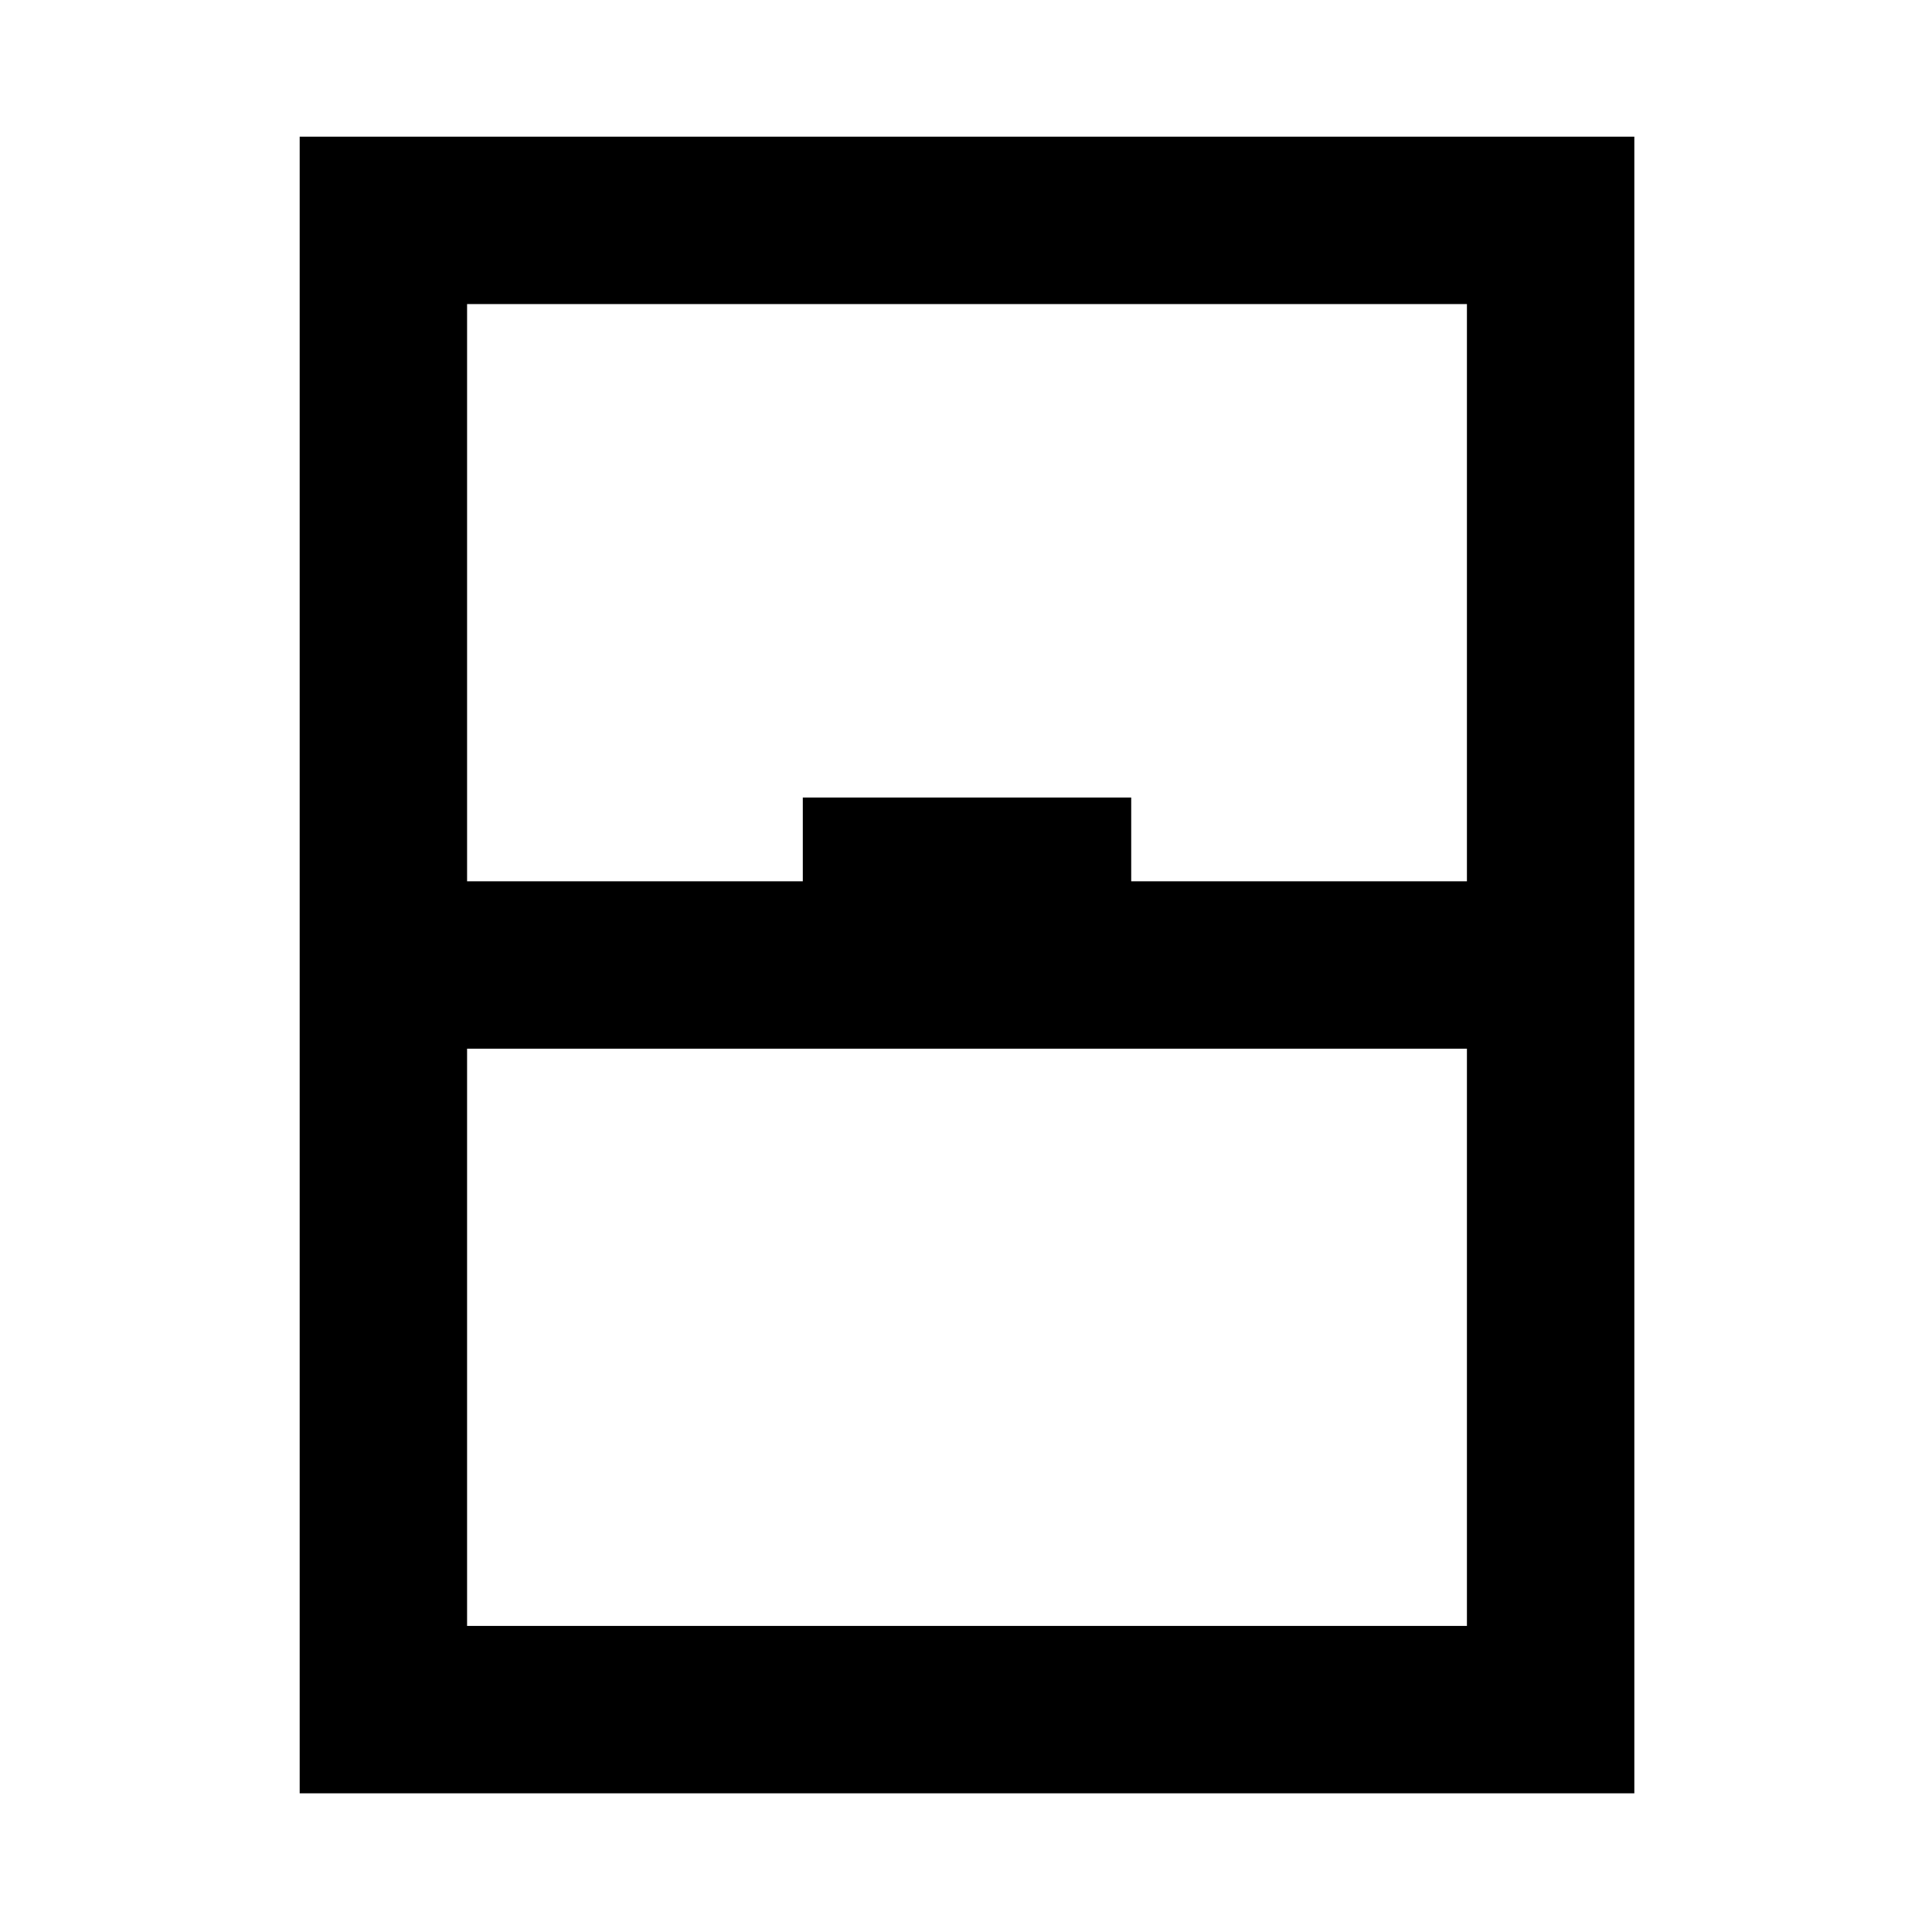 <svg xmlns="http://www.w3.org/2000/svg" height="48" viewBox="0 -960 960 960" width="48"><path d="M148.91-68.91v-823.18h663.18v823.18H148.91Zm83.18-453.18h166.82v-41.61h163.18v41.61h166.82v-286.82H232.09v286.82Zm0 83.18v286.82h496.82v-286.82H232.09Zm0 286.82h496.82-496.82Z"/></svg>